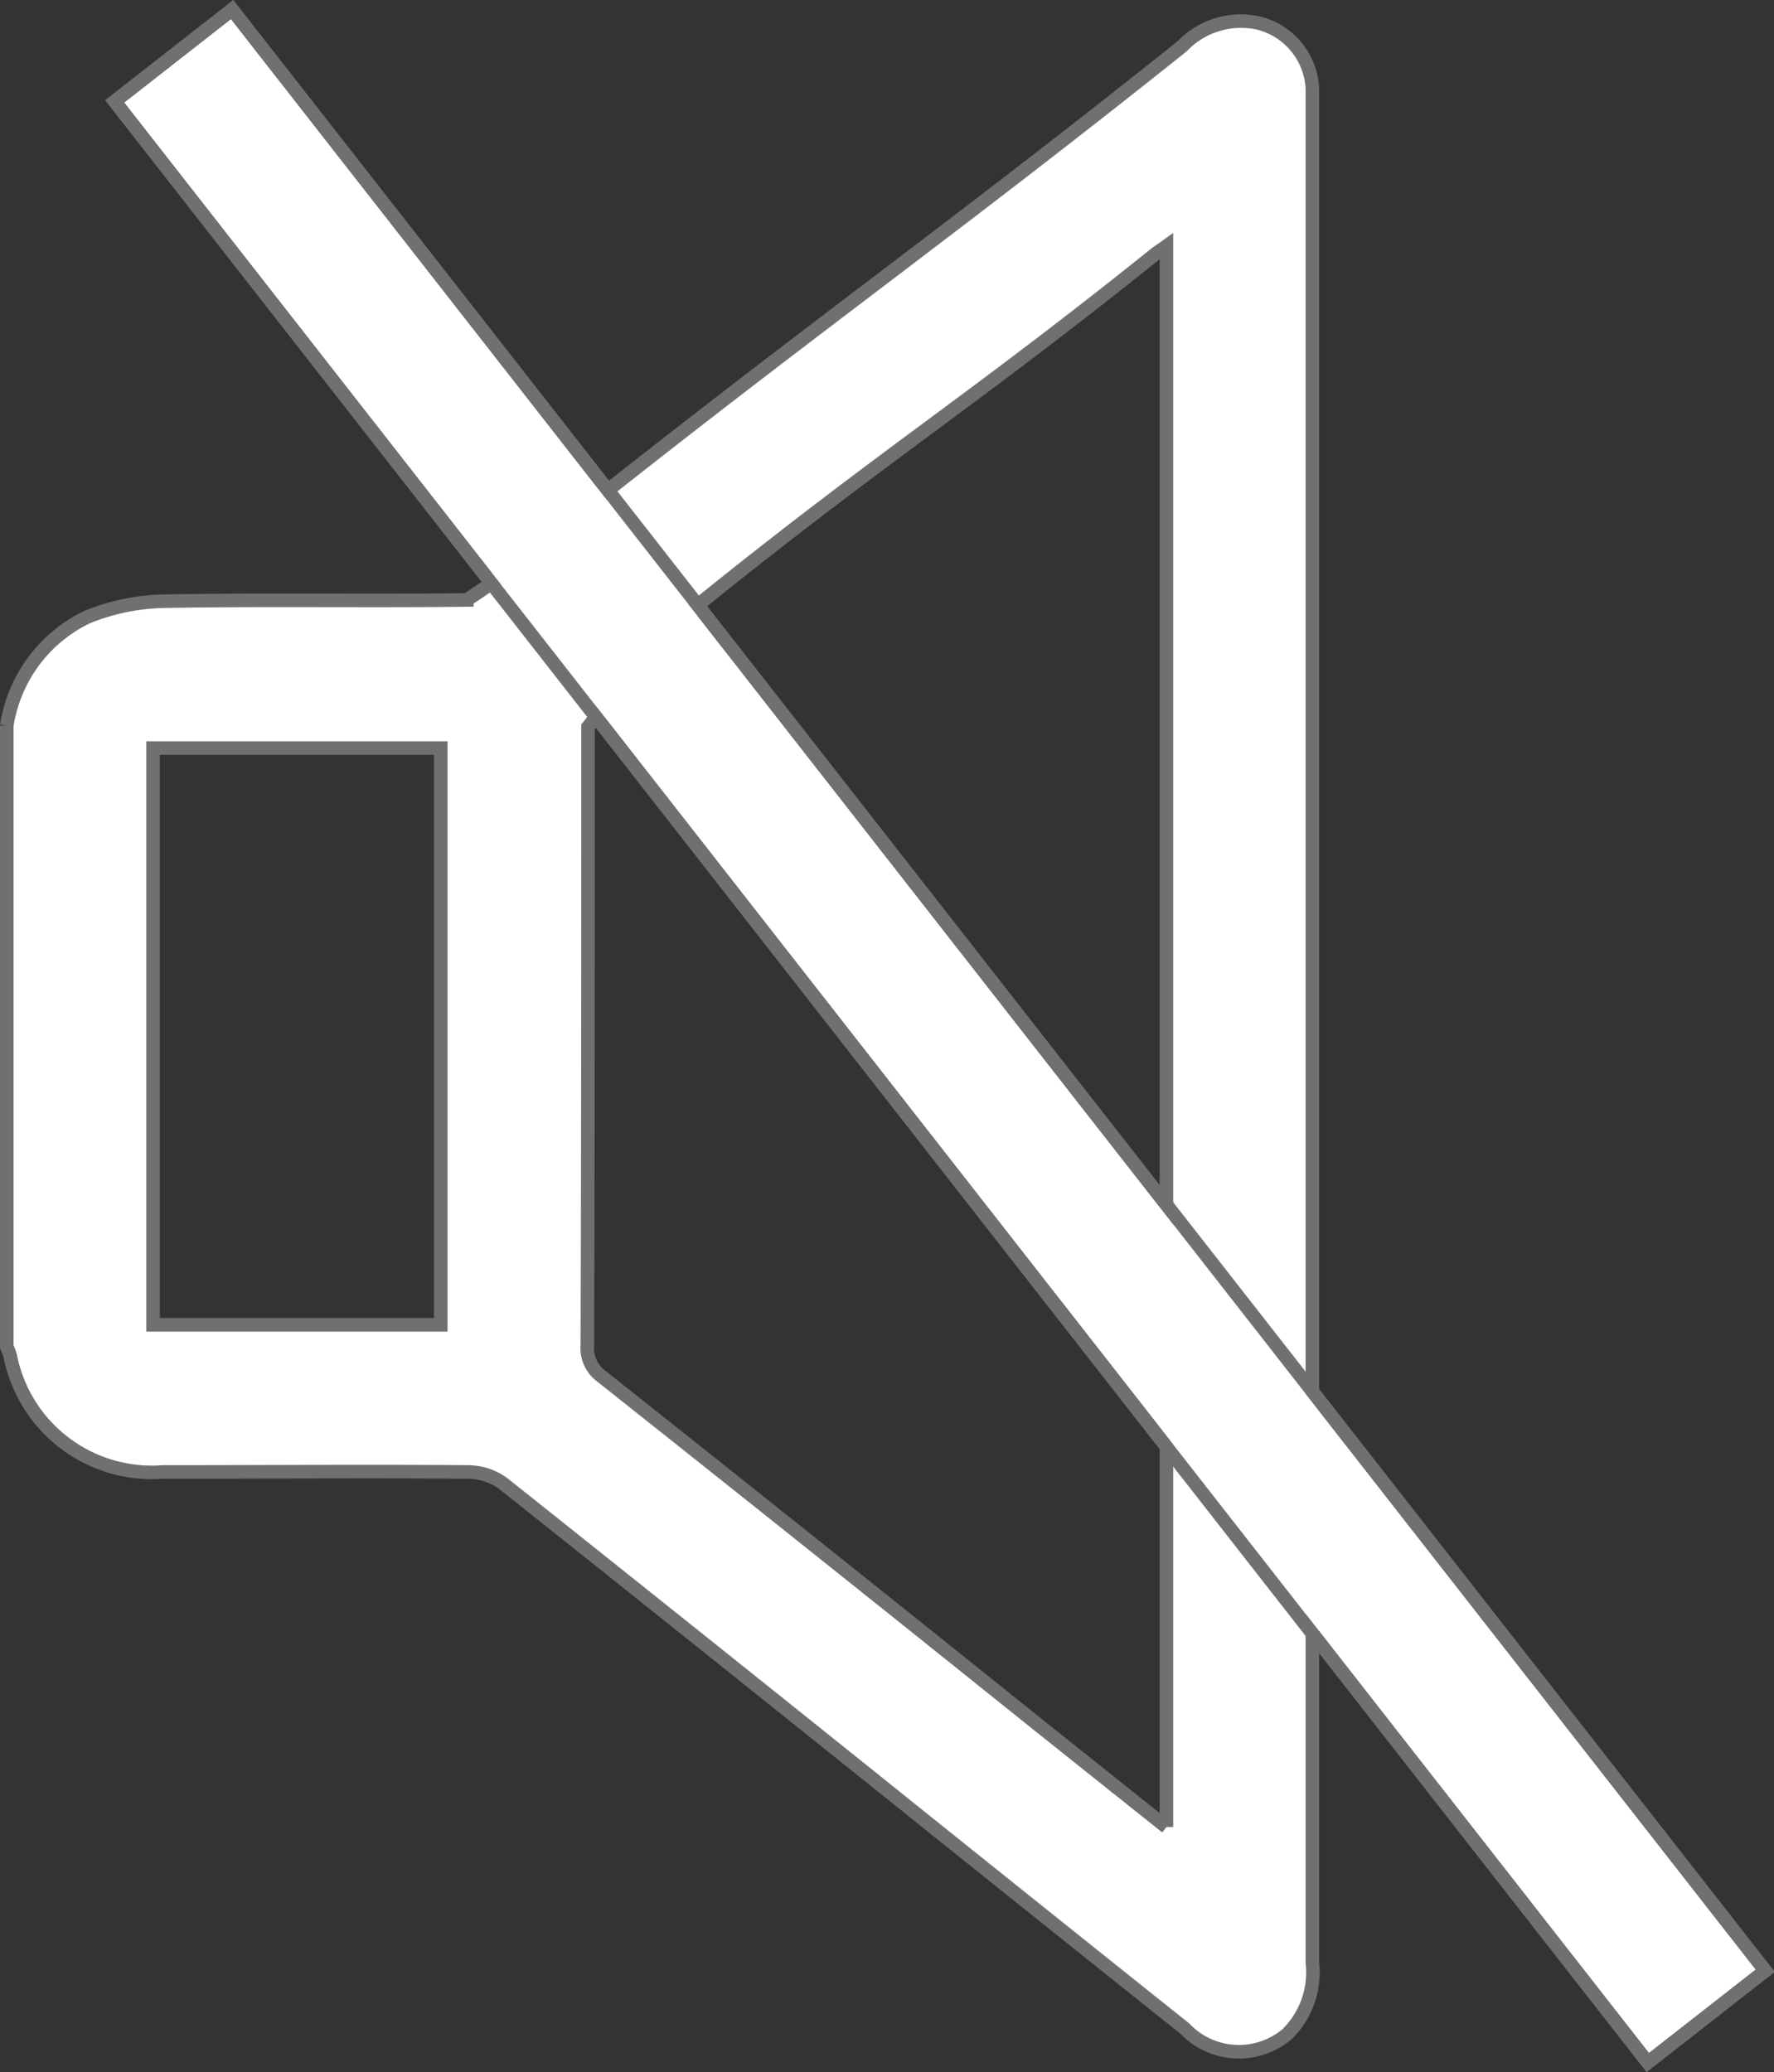 <svg xmlns="http://www.w3.org/2000/svg" width="13.081" height="15.28" viewBox="0 0 13.081 15.28">
  <rect x="0" y="0" width="13.081" height="15.28" fill="#333333" stroke="none"/>
  <g id="sound" transform="translate(0.05 0.15)">
    <g id="Groupe_1379" data-name="Groupe 1379" transform="translate(0 0)">
      <path id="Tracé_299" data-name="Tracé 299" d="M0,5.2a1.068,1.068,0,0,1,.593-.8,1.588,1.588,0,0,1,.574-.117c.742-.013,1.483,0,2.225-.009a7.222,7.222,0,0,0,.893-.692C5.953,2.258,7,1.523,8.667.191A.6.6,0,0,1,9.239.022.525.525,0,0,1,9.627.5c0,.052,0,.1,0,.156q0,6.835,0,13.667a.637.637,0,0,1-.186.526.551.551,0,0,1-.755-.041q-.961-.767-1.921-1.537Q5.217,12.028,3.66,10.789a.443.443,0,0,0-.253-.085c-.752-.006-1.5,0-2.257,0A1.064,1.064,0,0,1,.026,9.851C.019,9.826.009,9.8,0,9.779V5.2m8.551,8.122V1.665c-.039.028-.065.044-.088.063C7.1,2.821,6.489,3.189,5.126,4.287a9.453,9.453,0,0,0-.84.923c0,1.521,0,3.042-.005,4.562A.256.256,0,0,0,4.387,10Q6.013,11.29,7.632,12.59l.919.733M3.2,5.366H1.079V9.619H3.2Z" transform="translate(0 0)" fill="#fff" stroke="#707070" stroke-width="0.1"/>
      <g id="Rectangle_612" data-name="Rectangle 612" transform="matrix(0.788, -0.616, 0.616, 0.788, 0.865, 0.606)" fill="#fff" stroke="#707070" stroke-width="0.1">
        <rect width="1" height="18.253" stroke="none"/>
        <rect x="-0.05" y="-0.05" width="1.1" height="18.353" fill="none"/>
      </g>
    </g>
  </g>
</svg>
